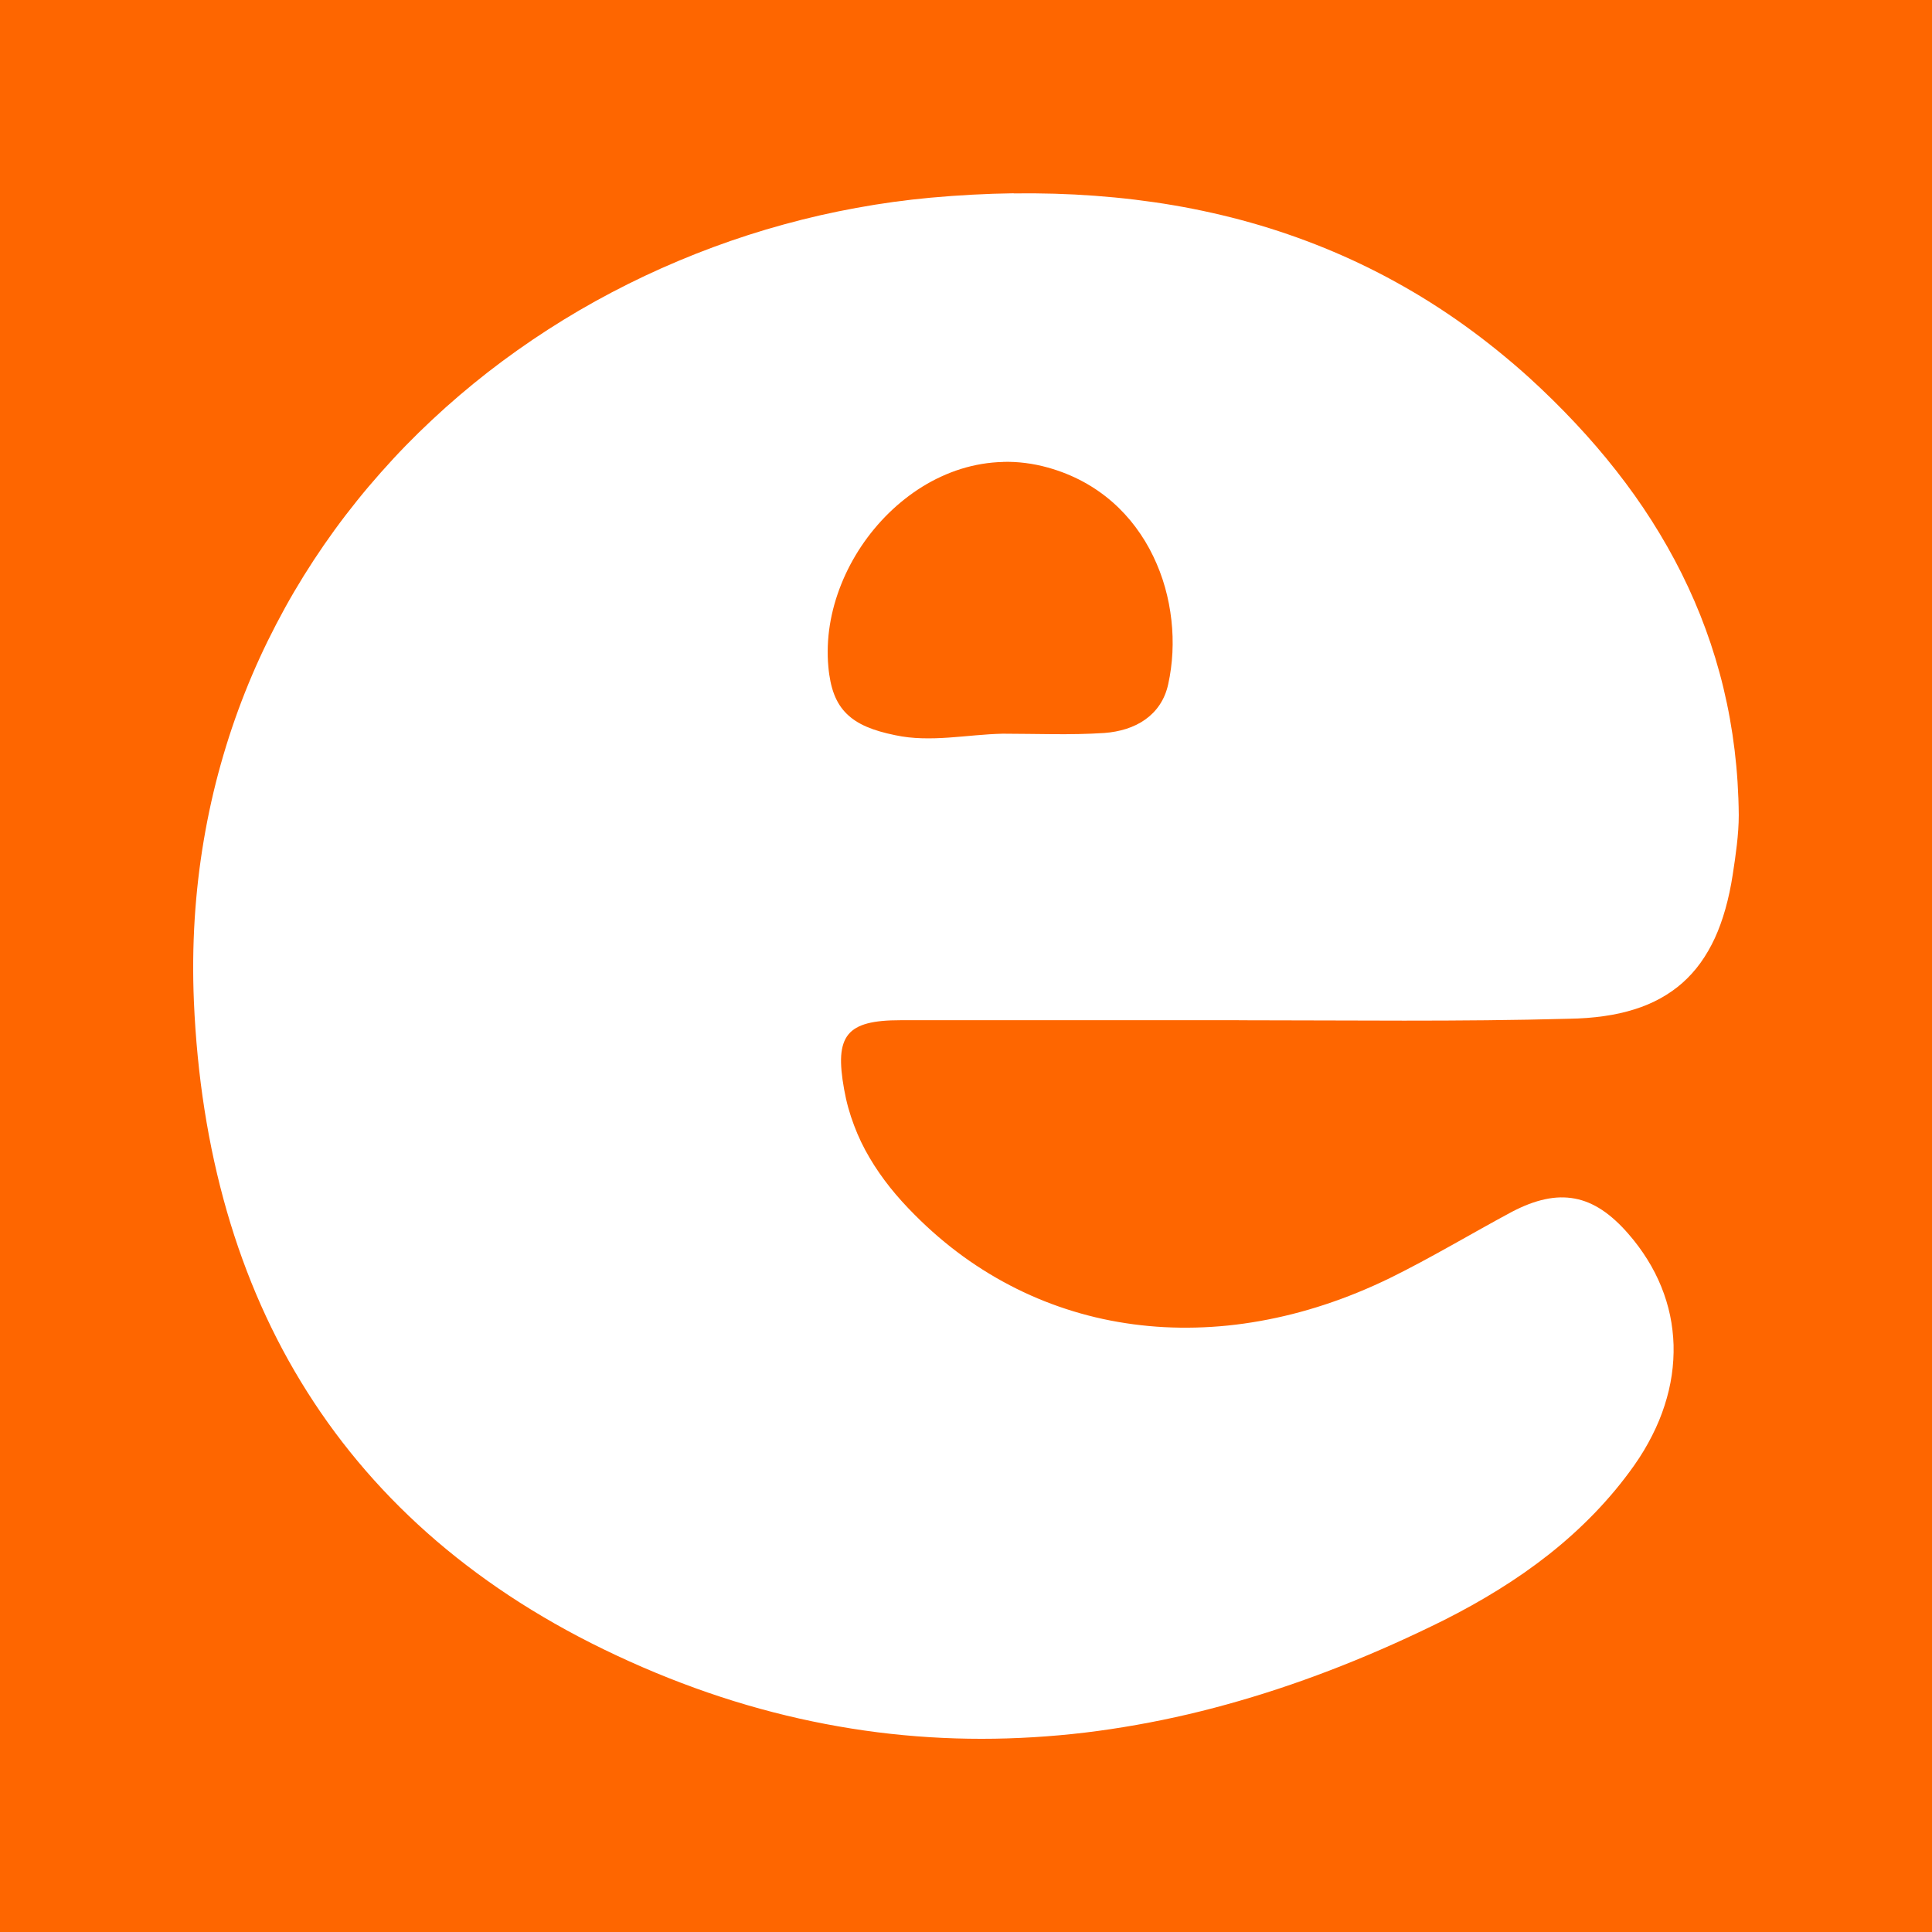 <svg version="1.1" viewBox="0 0 100 100" xmlns="http://www.w3.org/2000/svg">
	<rect width="100" height="100" fill="#fe6600"/>
	<path d="m52.471 10.004c-0.709 0.009-1.422 0.034-2.139 0.072-0.717 0.038-1.437 0.091-2.162 0.156-0.644 0.06-1.288 0.133-1.928 0.221-0.64 0.088-1.276 0.191-1.91 0.307-0.634 0.116-1.265 0.244-1.893 0.387-0.627 0.143-1.25 0.301-1.869 0.471-0.619 0.17-1.235 0.352-1.846 0.549-0.61 0.196-1.216 0.407-1.816 0.629-0.6 0.222-1.194 0.457-1.783 0.705-0.589 0.248-1.173 0.507-1.75 0.779-0.577 0.273-1.149 0.559-1.713 0.855-0.564 0.297-1.122 0.605-1.672 0.926-0.55 0.321-1.091 0.654-1.625 0.998-0.535 0.344-1.062 0.701-1.58 1.068-0.518 0.367-1.028 0.745-1.529 1.135-0.501 0.39-0.992 0.791-1.475 1.203-0.482 0.412-0.955 0.834-1.418 1.268-0.463 0.433-0.917 0.876-1.359 1.33-0.442 0.454-0.872 0.92-1.293 1.395-0.421 0.475-0.831 0.958-1.228 1.453-0.398 0.495-0.786 0.999-1.16 1.514-0.374 0.514-0.736 1.039-1.086 1.572-0.349 0.533-0.686 1.075-1.01 1.627-0.324 0.552-0.633 1.114-0.93 1.684-0.297 0.57-0.581 1.147-0.85 1.734-0.269 0.587-0.524 1.185-0.764 1.789-0.24 0.605-0.464 1.217-0.674 1.838-0.21 0.621-0.403 1.252-0.582 1.889-0.179 0.637-0.342 1.281-0.488 1.934s-0.276 1.315-0.389 1.982c-0.113 0.668-0.21 1.343-0.289 2.025-0.079 0.683-0.14 1.372-0.184 2.068-0.043 0.697-0.069 1.401-0.076 2.111-0.007 0.71 0.005 1.427 0.035 2.15 0.041 0.963 0.108 1.913 0.199 2.848 0.091 0.935 0.208 1.854 0.35 2.76 0.142 0.906 0.309 1.796 0.502 2.672 0.193 0.876 0.411 1.737 0.654 2.582 0.244 0.845 0.511 1.673 0.807 2.486 0.295 0.813 0.616 1.612 0.963 2.393 0.347 0.781 0.72 1.545 1.119 2.293 0.399 0.748 0.826 1.478 1.277 2.191 0.452 0.714 0.929 1.411 1.434 2.09 0.505 0.679 1.036 1.341 1.594 1.984 0.558 0.643 1.142 1.27 1.754 1.877 0.612 0.607 1.25 1.196 1.916 1.766 0.666 0.57 1.358 1.12 2.078 1.652 0.72 0.532 1.468 1.046 2.242 1.539 0.775 0.493 1.577 0.966 2.406 1.42 0.83 0.454 1.687 0.887 2.572 1.301 0.902 0.423 1.805 0.814 2.707 1.172 0.902 0.358 1.804 0.686 2.705 0.98 0.901 0.295 1.802 0.558 2.703 0.791s1.802 0.435 2.701 0.607c0.9 0.173 1.799 0.316 2.697 0.43 0.899 0.114 1.796 0.198 2.693 0.254 0.897 0.056 1.794 0.084 2.689 0.084 0.896 2.94e-4 1.791-0.028 2.686-0.082 0.894-0.054 1.789-0.133 2.682-0.24 0.893-0.107 1.783-0.242 2.674-0.4 0.891-0.158 1.781-0.341 2.67-0.549 0.889-0.208 1.776-0.442 2.662-0.699 0.886-0.257 1.77-0.536 2.654-0.84 0.884-0.304 1.767-0.631 2.648-0.98 0.881-0.349 1.76-0.72 2.639-1.113 0.878-0.393 1.755-0.807 2.631-1.242 0.482-0.243 0.957-0.495 1.426-0.756 0.468-0.261 0.93-0.533 1.383-0.814 0.453-0.281 0.899-0.573 1.334-0.877 0.435-0.304 0.861-0.619 1.277-0.947 0.416-0.328 0.821-0.67 1.215-1.025 0.394-0.355 0.776-0.724 1.147-1.107 0.37-0.384 0.728-0.781 1.072-1.195 0.344-0.414 0.676-0.845 0.992-1.293 0.178-0.253 0.344-0.507 0.498-0.764 0.154-0.256 0.295-0.515 0.426-0.773s0.252-0.519 0.359-0.779c0.108-0.26 0.203-0.522 0.287-0.783s0.157-0.522 0.219-0.783c0.061-0.262 0.112-0.524 0.15-0.785 0.038-0.261 0.065-0.521 0.08-0.781s0.021-0.52 0.014-0.777-0.027-0.515-0.057-0.77-0.07-0.508-0.123-0.76-0.118-0.501-0.193-0.748-0.162-0.49-0.26-0.732-0.208-0.483-0.328-0.719-0.252-0.468-0.395-0.697-0.296-0.456-0.461-0.678c-0.165-0.222-0.342-0.442-0.529-0.656-0.224-0.258-0.447-0.487-0.672-0.691s-0.451-0.384-0.68-0.535c-0.229-0.151-0.46-0.276-0.695-0.375s-0.476-0.171-0.721-0.217c-0.244-0.046-0.494-0.066-0.75-0.061-0.256 0.006-0.517 0.038-0.787 0.096s-0.549 0.141-0.836 0.25-0.584 0.246-0.891 0.406c-1.051 0.564-2.091 1.157-3.137 1.74-0.523 0.292-1.047 0.581-1.574 0.863-0.527 0.282-1.057 0.558-1.592 0.82-0.559 0.272-1.12 0.523-1.682 0.752-0.561 0.229-1.124 0.436-1.685 0.621-0.562 0.185-1.121 0.348-1.682 0.49-0.56 0.142-1.12 0.262-1.678 0.361s-1.113 0.178-1.666 0.234c-0.553 0.056-1.104 0.09-1.65 0.104-0.547 0.014-1.09 7e-3 -1.629-0.021-0.539-0.028-1.072-0.078-1.602-0.148-0.53-0.071-1.056-0.161-1.574-0.273-0.519-0.112-1.031-0.246-1.537-0.4-0.506-0.154-1.004-0.328-1.496-0.523-0.492-0.195-0.975-0.412-1.451-0.648-0.476-0.237-0.944-0.494-1.402-0.771-0.458-0.277-0.908-0.574-1.348-0.893-0.439-0.318-0.868-0.657-1.287-1.016-0.419-0.359-0.826-0.738-1.223-1.137-0.457-0.457-0.887-0.929-1.279-1.42-0.196-0.246-0.381-0.496-0.559-0.752-0.177-0.256-0.345-0.518-0.502-0.785s-0.305-0.54-0.439-0.82c-0.135-0.28-0.256-0.569-0.367-0.863s-0.211-0.595-0.297-0.904c-0.086-0.309-0.156-0.627-0.215-0.953-0.063-0.35-0.109-0.668-0.135-0.957-0.026-0.289-0.033-0.55-0.018-0.783 0.016-0.233 0.054-0.441 0.115-0.623 0.061-0.182 0.145-0.34 0.256-0.477s0.248-0.251 0.412-0.346c0.164-0.095 0.356-0.17 0.578-0.229 0.222-0.058 0.474-0.1 0.758-0.127 0.284-0.027 0.601-0.039 0.951-0.039h17.51v2e-3c2.86 0 5.711 0.02 8.557 0.02 1.423 0 2.845-0.005 4.266-0.02 1.421-0.015 2.84-0.039 4.26-0.078 0.321-0.005 0.632-0.019 0.934-0.041 0.301-0.022 0.593-0.054 0.875-0.094s0.554-0.088 0.816-0.146c0.263-0.058 0.516-0.127 0.76-0.203 0.244-0.076 0.478-0.161 0.703-0.256 0.225-0.095 0.441-0.2 0.648-0.314s0.406-0.238 0.596-0.371 0.372-0.275 0.545-0.428 0.336-0.316 0.492-0.488 0.304-0.354 0.443-0.547c0.139-0.192 0.269-0.395 0.393-0.607 0.123-0.213 0.24-0.435 0.348-0.668s0.207-0.478 0.299-0.732 0.177-0.518 0.254-0.793c0.155-0.551 0.282-1.144 0.379-1.781 0.078-0.506 0.155-1.022 0.213-1.537 0.058-0.516 0.098-1.031 0.098-1.537-0.005-0.576-0.026-1.145-0.062-1.707-0.036-0.562-0.088-1.118-0.154-1.666-0.067-0.548-0.148-1.087-0.244-1.621-0.096-0.534-0.207-1.062-0.332-1.582s-0.265-1.032-0.418-1.539c-0.153-0.507-0.321-1.008-0.502-1.502-0.181-0.494-0.374-0.98-0.582-1.461-0.208-0.481-0.429-0.956-0.662-1.424-0.233-0.468-0.48-0.929-0.738-1.385-0.259-0.456-0.529-0.906-0.812-1.35-0.283-0.444-0.578-0.882-0.885-1.315-0.307-0.432-0.626-0.857-0.955-1.277-0.33-0.42-0.67-0.835-1.022-1.244-0.352-0.409-0.715-0.813-1.088-1.211-0.373-0.398-0.757-0.792-1.15-1.18-0.394-0.387-0.796-0.77-1.209-1.147-0.55-0.499-1.108-0.974-1.672-1.43-0.564-0.456-1.134-0.891-1.711-1.305-0.577-0.414-1.161-0.807-1.752-1.18-0.591-0.373-1.188-0.724-1.791-1.057-0.603-0.333-1.214-0.647-1.83-0.941-0.616-0.294-1.237-0.568-1.865-0.824-0.628-0.256-1.261-0.493-1.9-0.713-0.639-0.219-1.285-0.422-1.935-0.605-0.651-0.184-1.307-0.349-1.969-0.498-0.661-0.149-1.326-0.281-1.998-0.396-0.672-0.115-1.35-0.212-2.031-0.295-0.682-0.082-1.368-0.148-2.059-0.199-0.691-0.051-1.386-0.087-2.086-0.107-0.7-0.02-1.405-0.025-2.113-0.016zm-0.539 13.902c0.376-0.009 0.757 0.01 1.143 0.059 0.385 0.048 0.774 0.127 1.166 0.236 0.331 0.092 0.647 0.2 0.951 0.322 0.304 0.123 0.595 0.26 0.873 0.41s0.543 0.315 0.795 0.49c0.252 0.175 0.491 0.363 0.717 0.561s0.44 0.407 0.641 0.625 0.389 0.445 0.564 0.68 0.339 0.477 0.49 0.727c0.151 0.249 0.29 0.506 0.416 0.768 0.126 0.261 0.241 0.528 0.344 0.799s0.193 0.545 0.271 0.822 0.144 0.558 0.199 0.84 0.097 0.565 0.129 0.848c0.032 0.283 0.052 0.566 0.061 0.848 0.009 0.282 0.006 0.562-0.008 0.84-0.014 0.278-0.04 0.554-0.076 0.826s-0.082 0.54-0.141 0.803c-0.044 0.204-0.104 0.394-0.178 0.572-0.074 0.178-0.163 0.342-0.264 0.494s-0.215 0.292-0.34 0.42c-0.125 0.127-0.26 0.242-0.406 0.346s-0.301 0.195-0.465 0.275-0.337 0.15-0.516 0.207-0.364 0.103-0.555 0.139-0.387 0.062-0.586 0.076c-0.876 0.058-1.751 0.067-2.627 0.062-0.876-0.005-1.75-0.025-2.625-0.025-0.467 0.01-0.934 0.044-1.4 0.084-0.466 0.04-0.932 0.086-1.397 0.117-0.465 0.032-0.929 0.049-1.391 0.035-0.231-7e-3 -0.46-0.021-0.689-0.047-0.23-0.025-0.459-0.063-0.688-0.111-0.287-0.058-0.554-0.123-0.801-0.195-0.247-0.072-0.473-0.152-0.682-0.242s-0.4-0.191-0.572-0.303c-0.173-0.112-0.326-0.236-0.465-0.373s-0.262-0.288-0.369-0.455-0.198-0.349-0.275-0.549-0.14-0.418-0.189-0.654-0.087-0.492-0.111-0.77c-0.034-0.357-0.042-0.718-0.029-1.078s0.048-0.719 0.105-1.078c0.057-0.359 0.136-0.715 0.234-1.068 0.099-0.353 0.218-0.702 0.355-1.045 0.138-0.343 0.293-0.681 0.467-1.01 0.174-0.329 0.365-0.649 0.572-0.959 0.207-0.31 0.43-0.609 0.668-0.896s0.49-0.562 0.756-0.822c0.266-0.26 0.545-0.505 0.836-0.734 0.291-0.229 0.593-0.441 0.906-0.635s0.637-0.368 0.971-0.521 0.675-0.287 1.025-0.396c0.35-0.109 0.709-0.195 1.074-0.256 0.365-0.061 0.737-0.097 1.113-0.105z" fill="#fff"/>
</svg>
